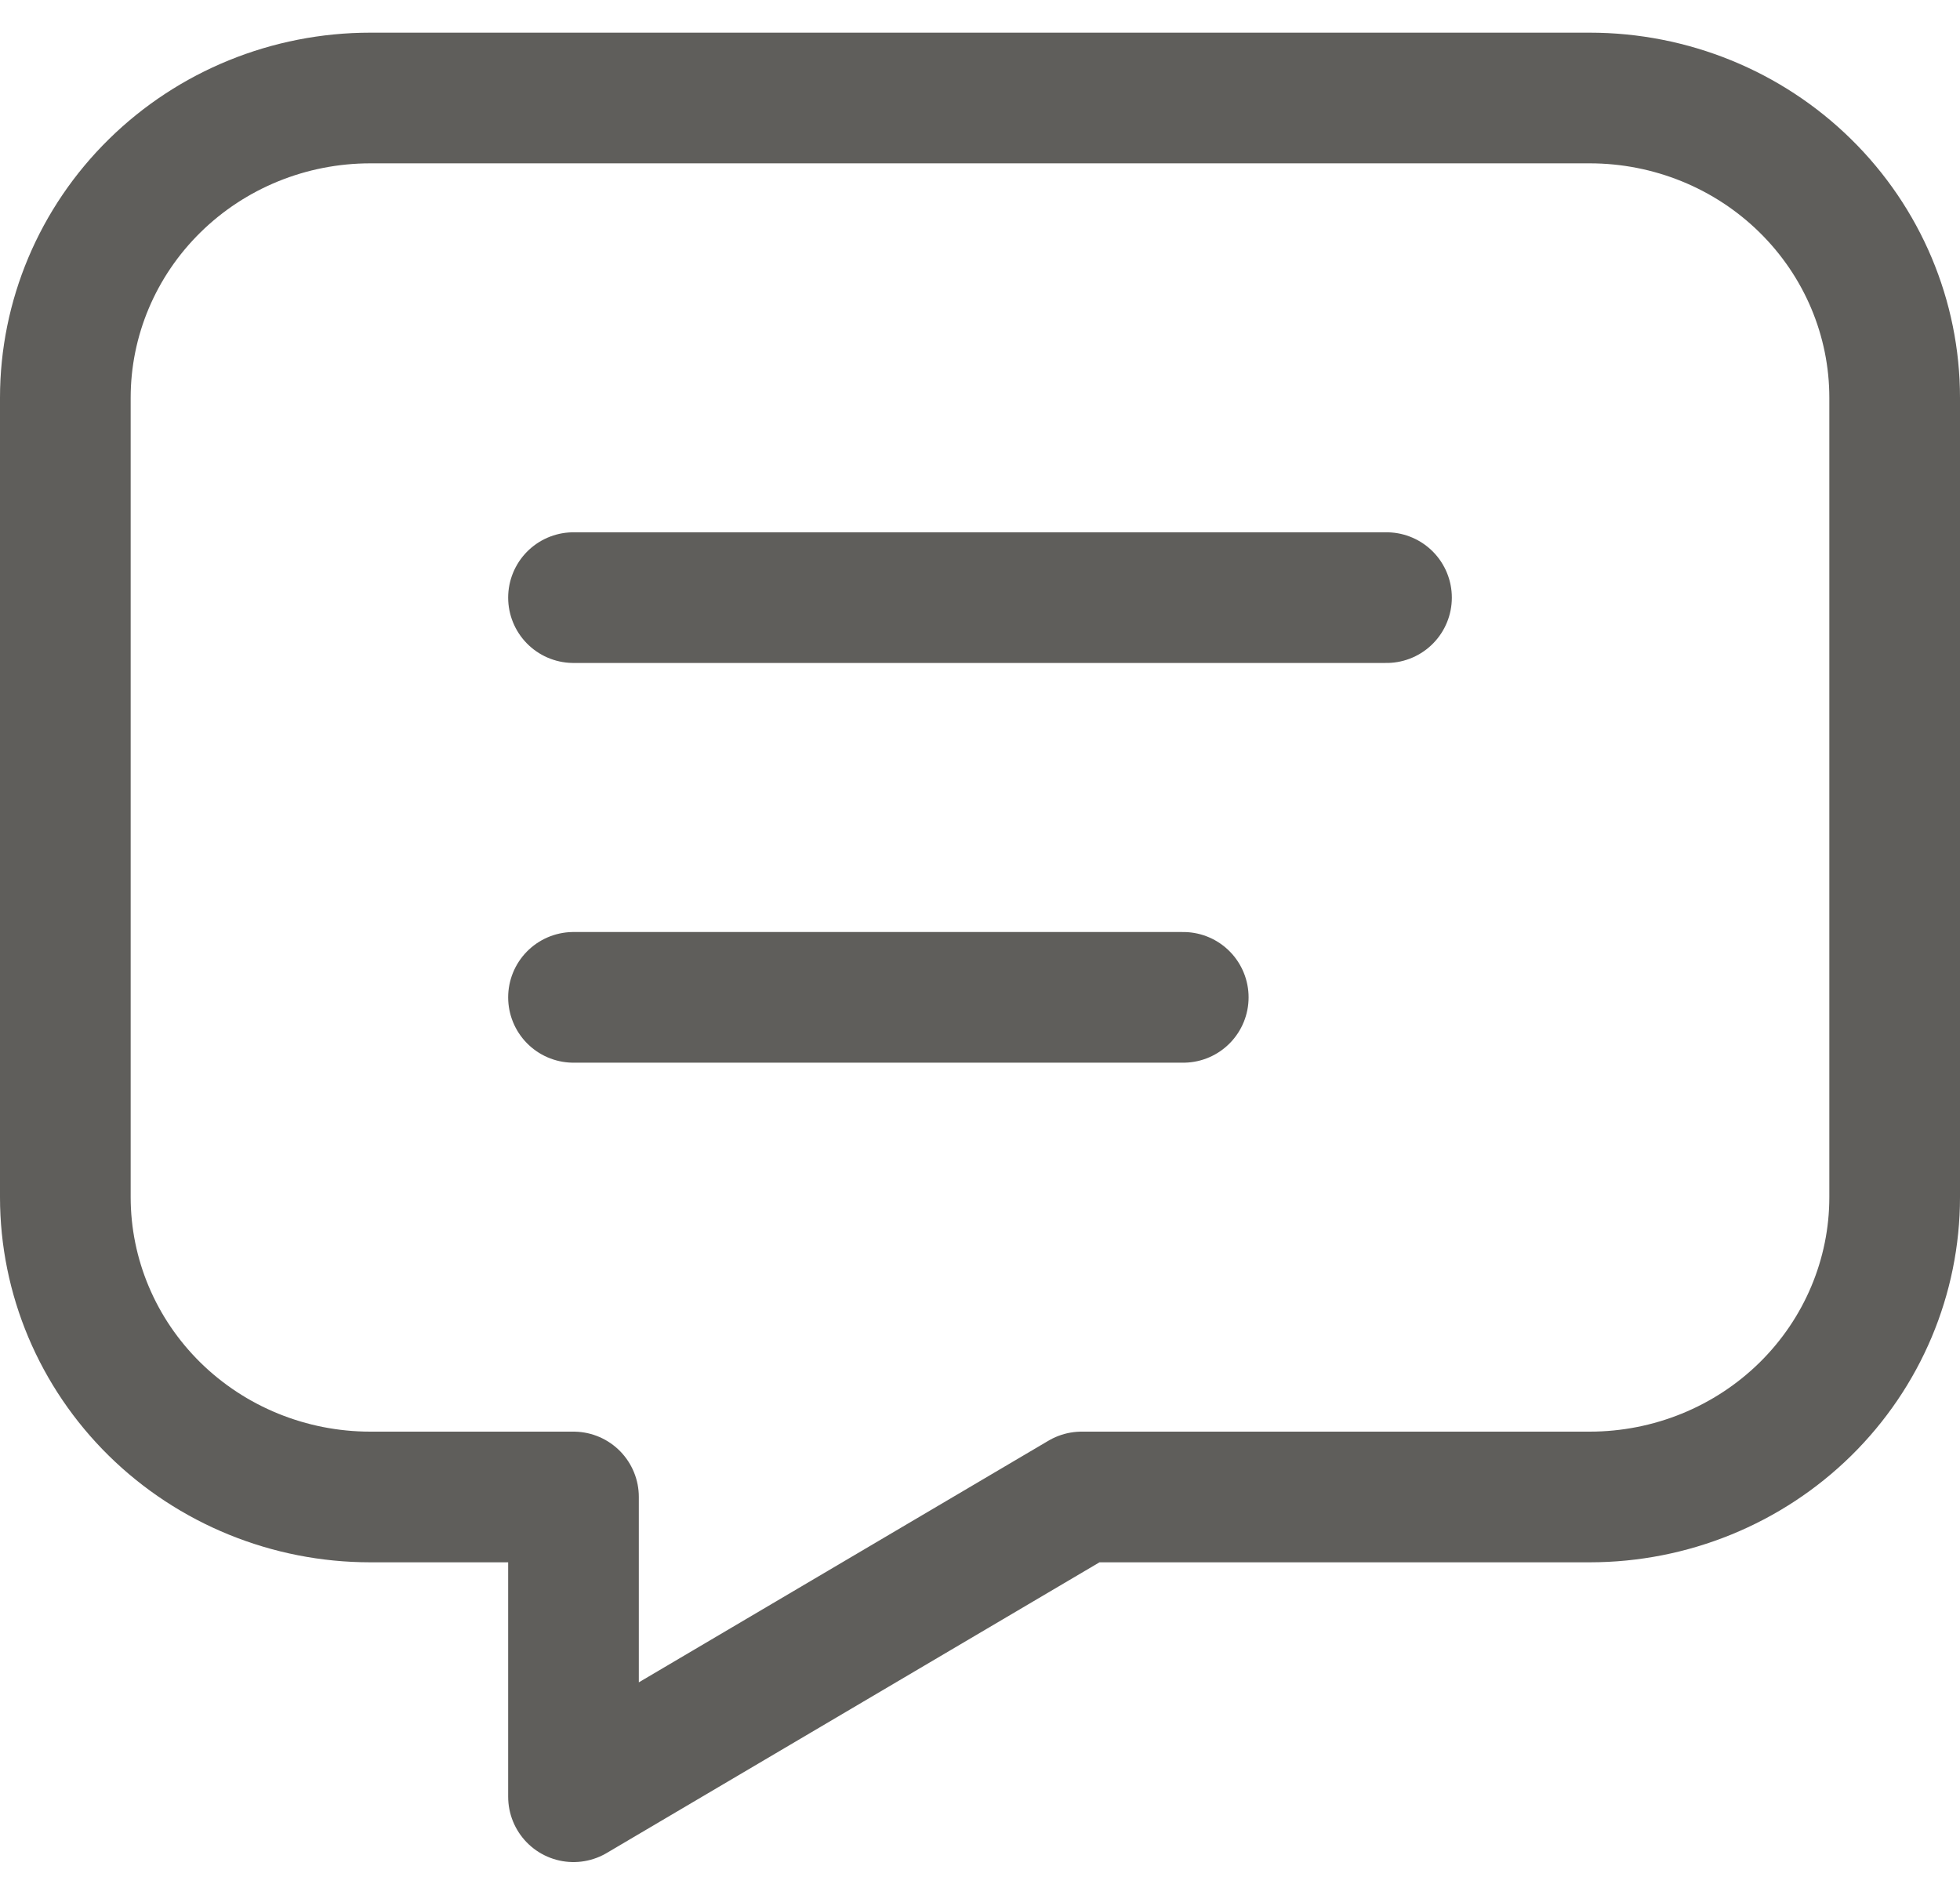 <svg width="30" height="29" viewBox="0 0 30 29" fill="none" xmlns="http://www.w3.org/2000/svg">
<path d="M8.778 9.147H21.222M8.778 15.265H18.111M24.333 1.5C25.571 1.5 26.758 1.983 27.633 2.844C28.508 3.704 29 4.871 29 6.088V18.323C29 19.54 28.508 20.707 27.633 21.568C26.758 22.428 25.571 22.912 24.333 22.912H16.556L8.778 27.5V22.912H5.667C4.429 22.912 3.242 22.428 2.367 21.568C1.492 20.707 1 19.54 1 18.323V6.088C1 4.871 1.492 3.704 2.367 2.844C3.242 1.983 4.429 1.5 5.667 1.5H24.333Z" stroke="#5F5E5B" stroke-width="2" stroke-linecap="round" stroke-linejoin="round"/>
</svg>
